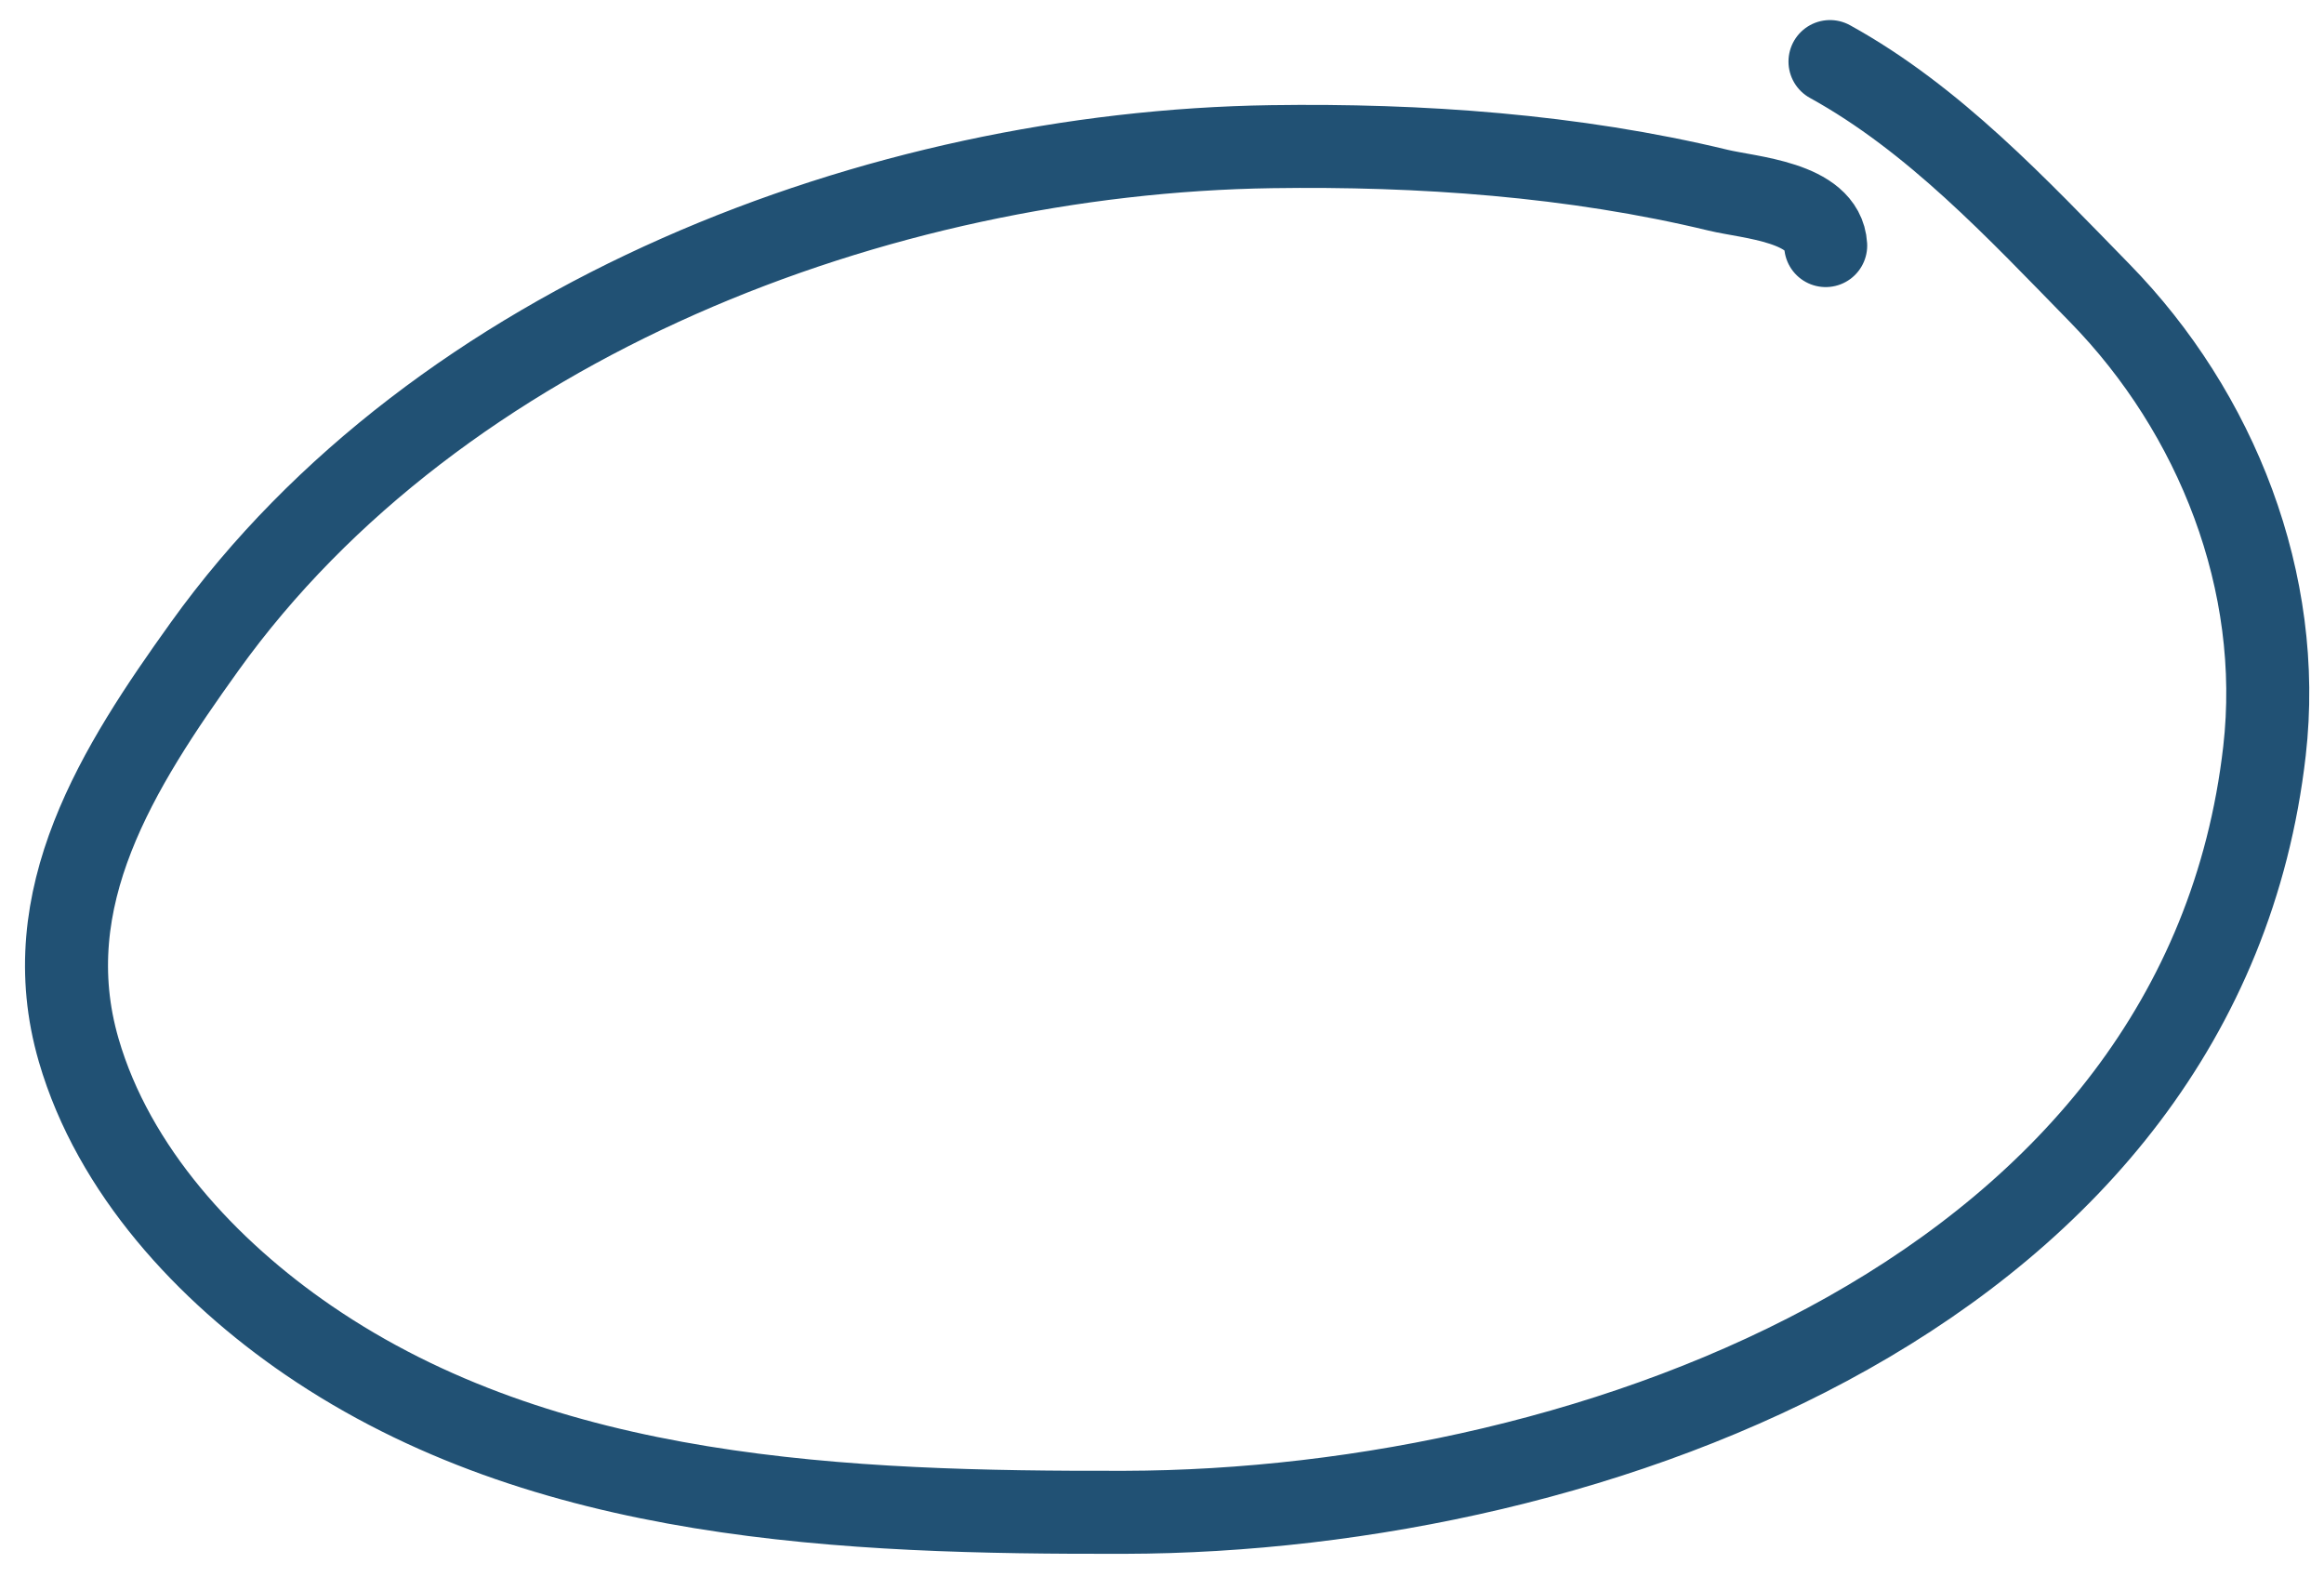 <svg width="84" height="57" viewBox="0 0 84 57" fill="none" xmlns="http://www.w3.org/2000/svg">
<path d="M65.989 8.874C65.897 7.295 63.225 7.145 62.098 6.872C56.876 5.611 51.314 5.221 45.955 5.3C31.791 5.51 15.871 11.548 7.398 23.359C4.273 27.715 1.249 32.451 2.844 37.947C4.107 42.296 7.483 45.923 11.143 48.428C19.697 54.28 30.596 54.669 40.645 54.648C57.681 54.611 79.621 46.574 81.849 27.139C82.547 21.047 80.124 14.917 75.895 10.592C72.905 7.535 69.902 4.298 66.144 2.225" stroke="#215174" stroke-width="3" stroke-linecap="round"/>
</svg>

